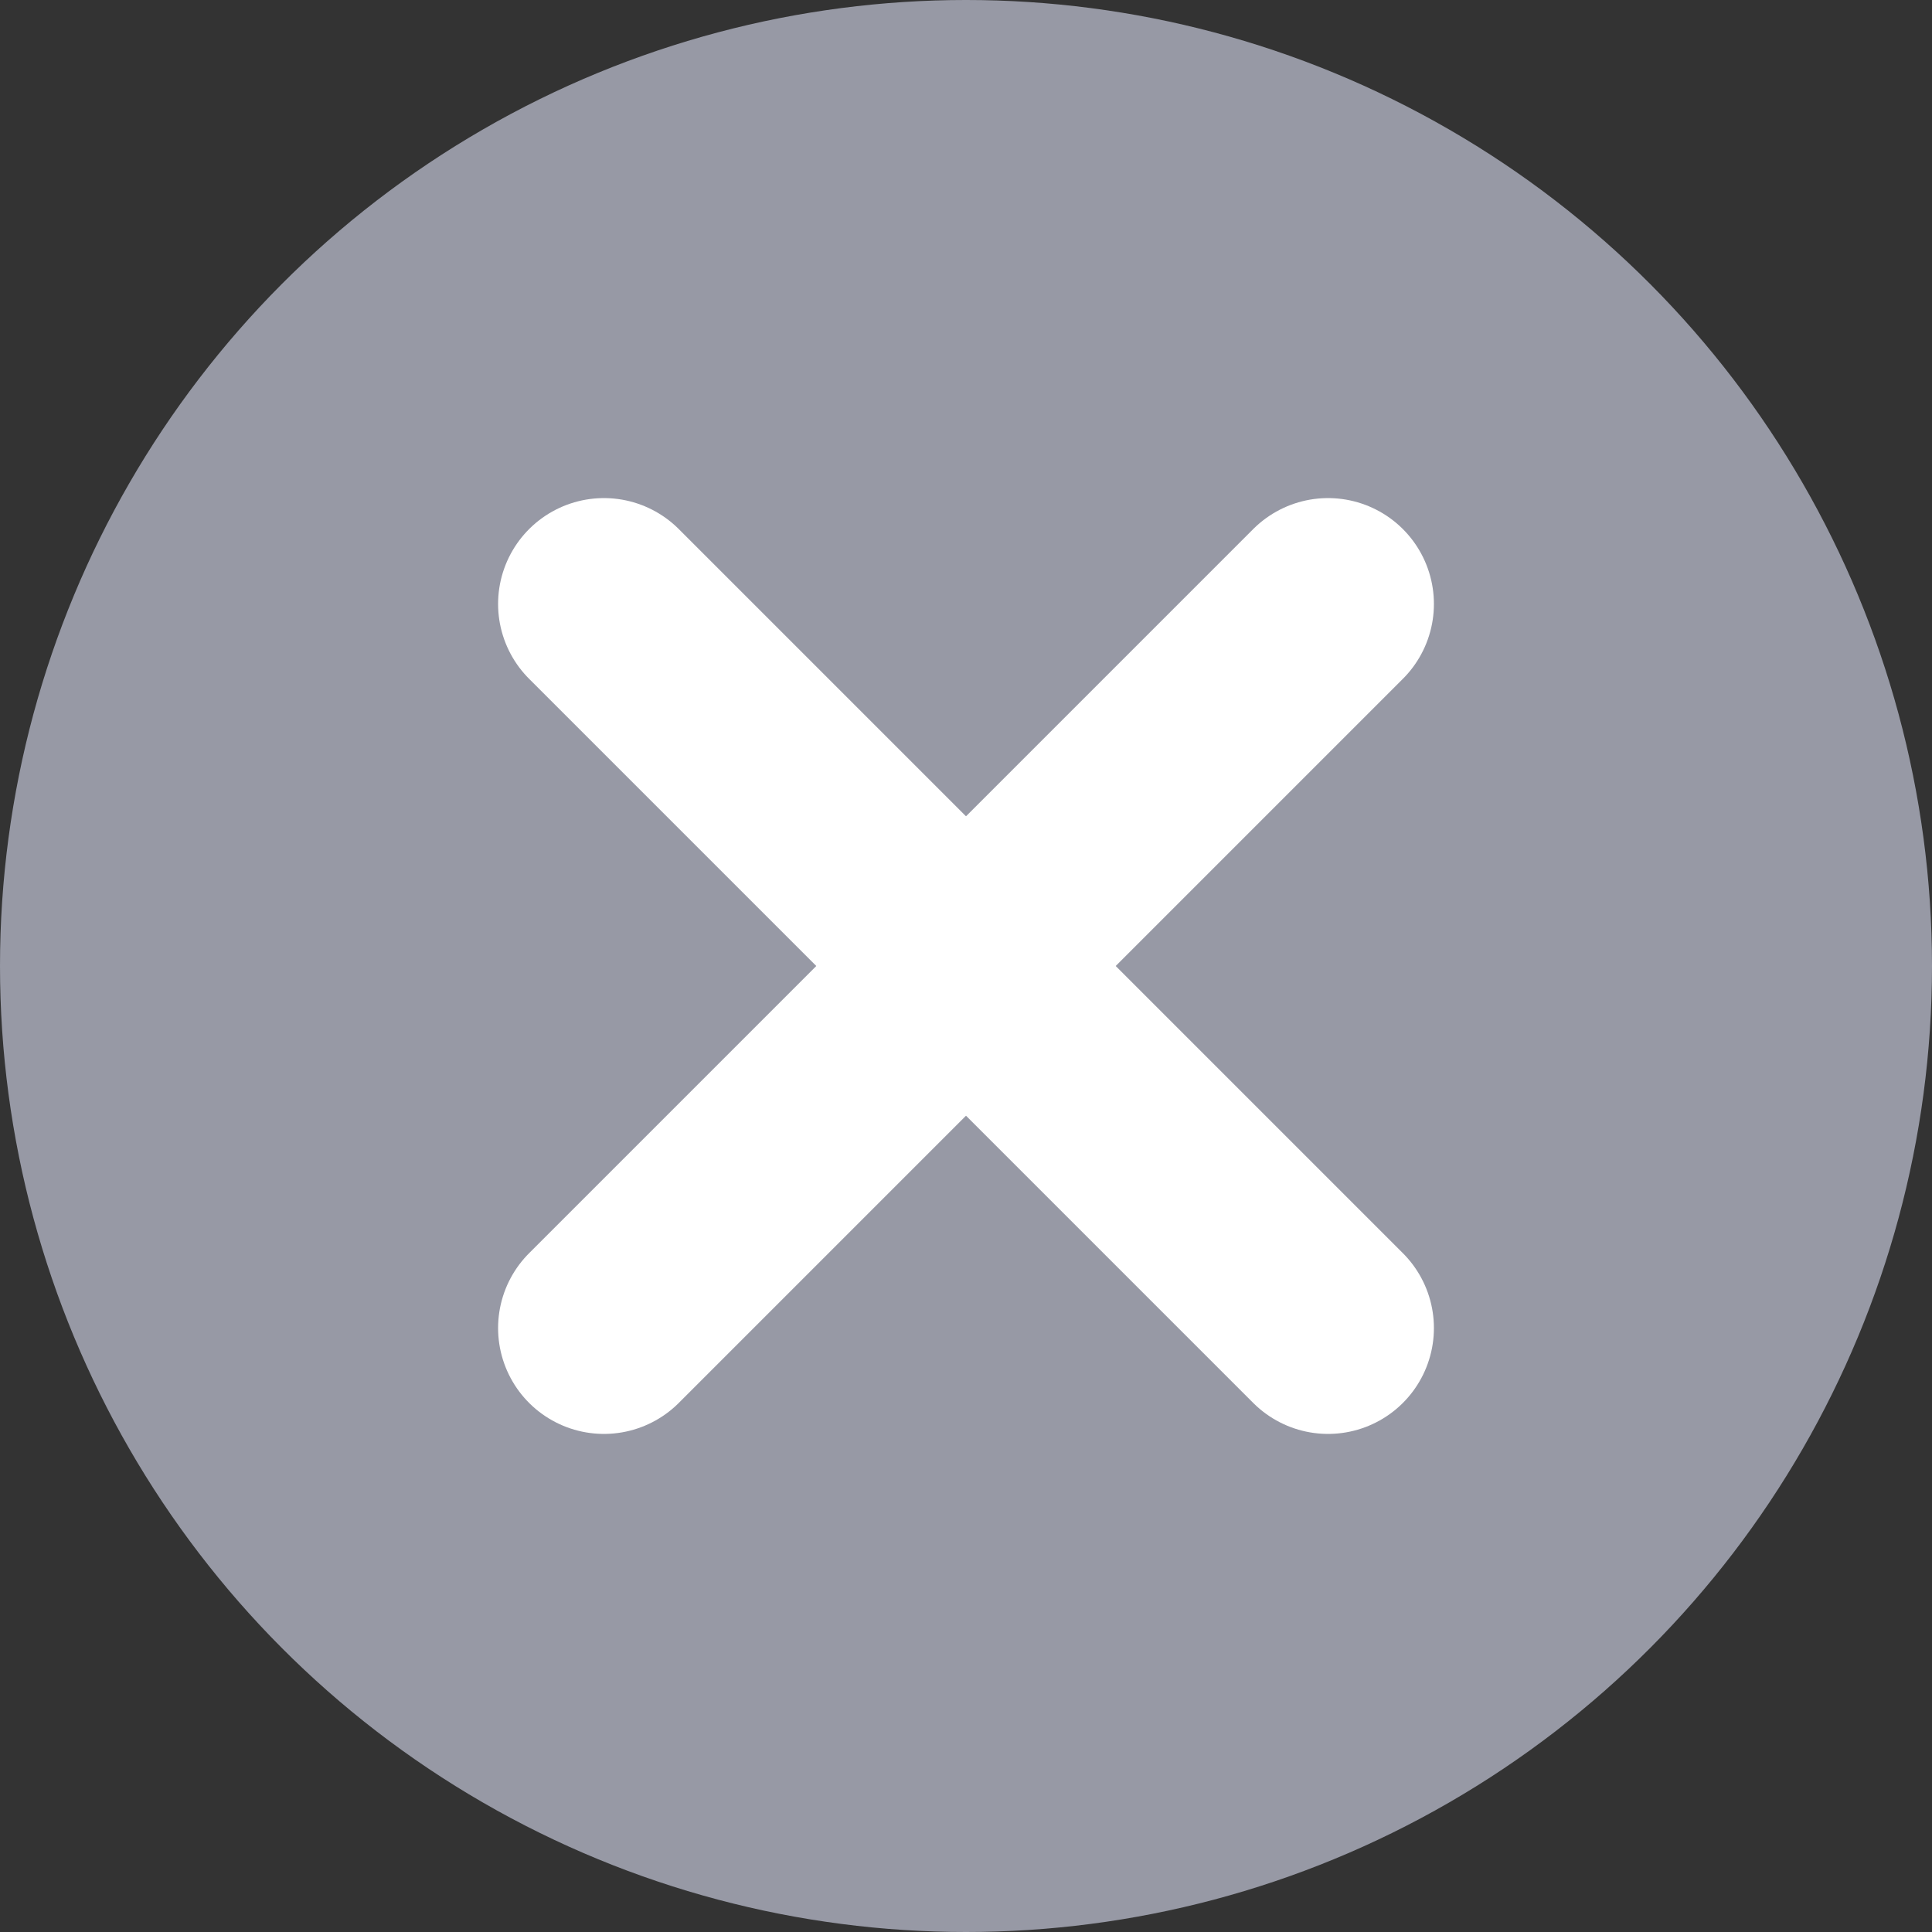 <?xml version="1.0" encoding="utf-8"?>
<!-- Generator: Adobe Illustrator 25.0.1, SVG Export Plug-In . SVG Version: 6.00 Build 0)  -->
<svg version="1.1" id="Layer_1" xmlns="http://www.w3.org/2000/svg" xmlns:xlink="http://www.w3.org/1999/xlink" x="0px" y="0px"
	 viewBox="0 0 365 365" style="enable-background:new 0 0 365 365;" xml:space="preserve">
<rect x="0" y="0" width="365" height="365" fill="#333333" stroke="none"/>
<style type="text/css">
	.st0{fill:#9799A5;}
	.st1{fill:#FFFFFF;stroke:#FFFFFF;stroke-width:40;stroke-linecap:round;stroke-linejoin:round;}
</style>
<circle class="st0" cx="182.5" cy="182.5" r="182.5"/>
<path class="st1" d="M114.1,250.9 M250.9,114.1 M250.9,250.9L114.1,114.1L250.9,250.9z"/>
<line class="st1" x1="250.9" y1="114.1" x2="114.1" y2="250.9"/>
</svg>

